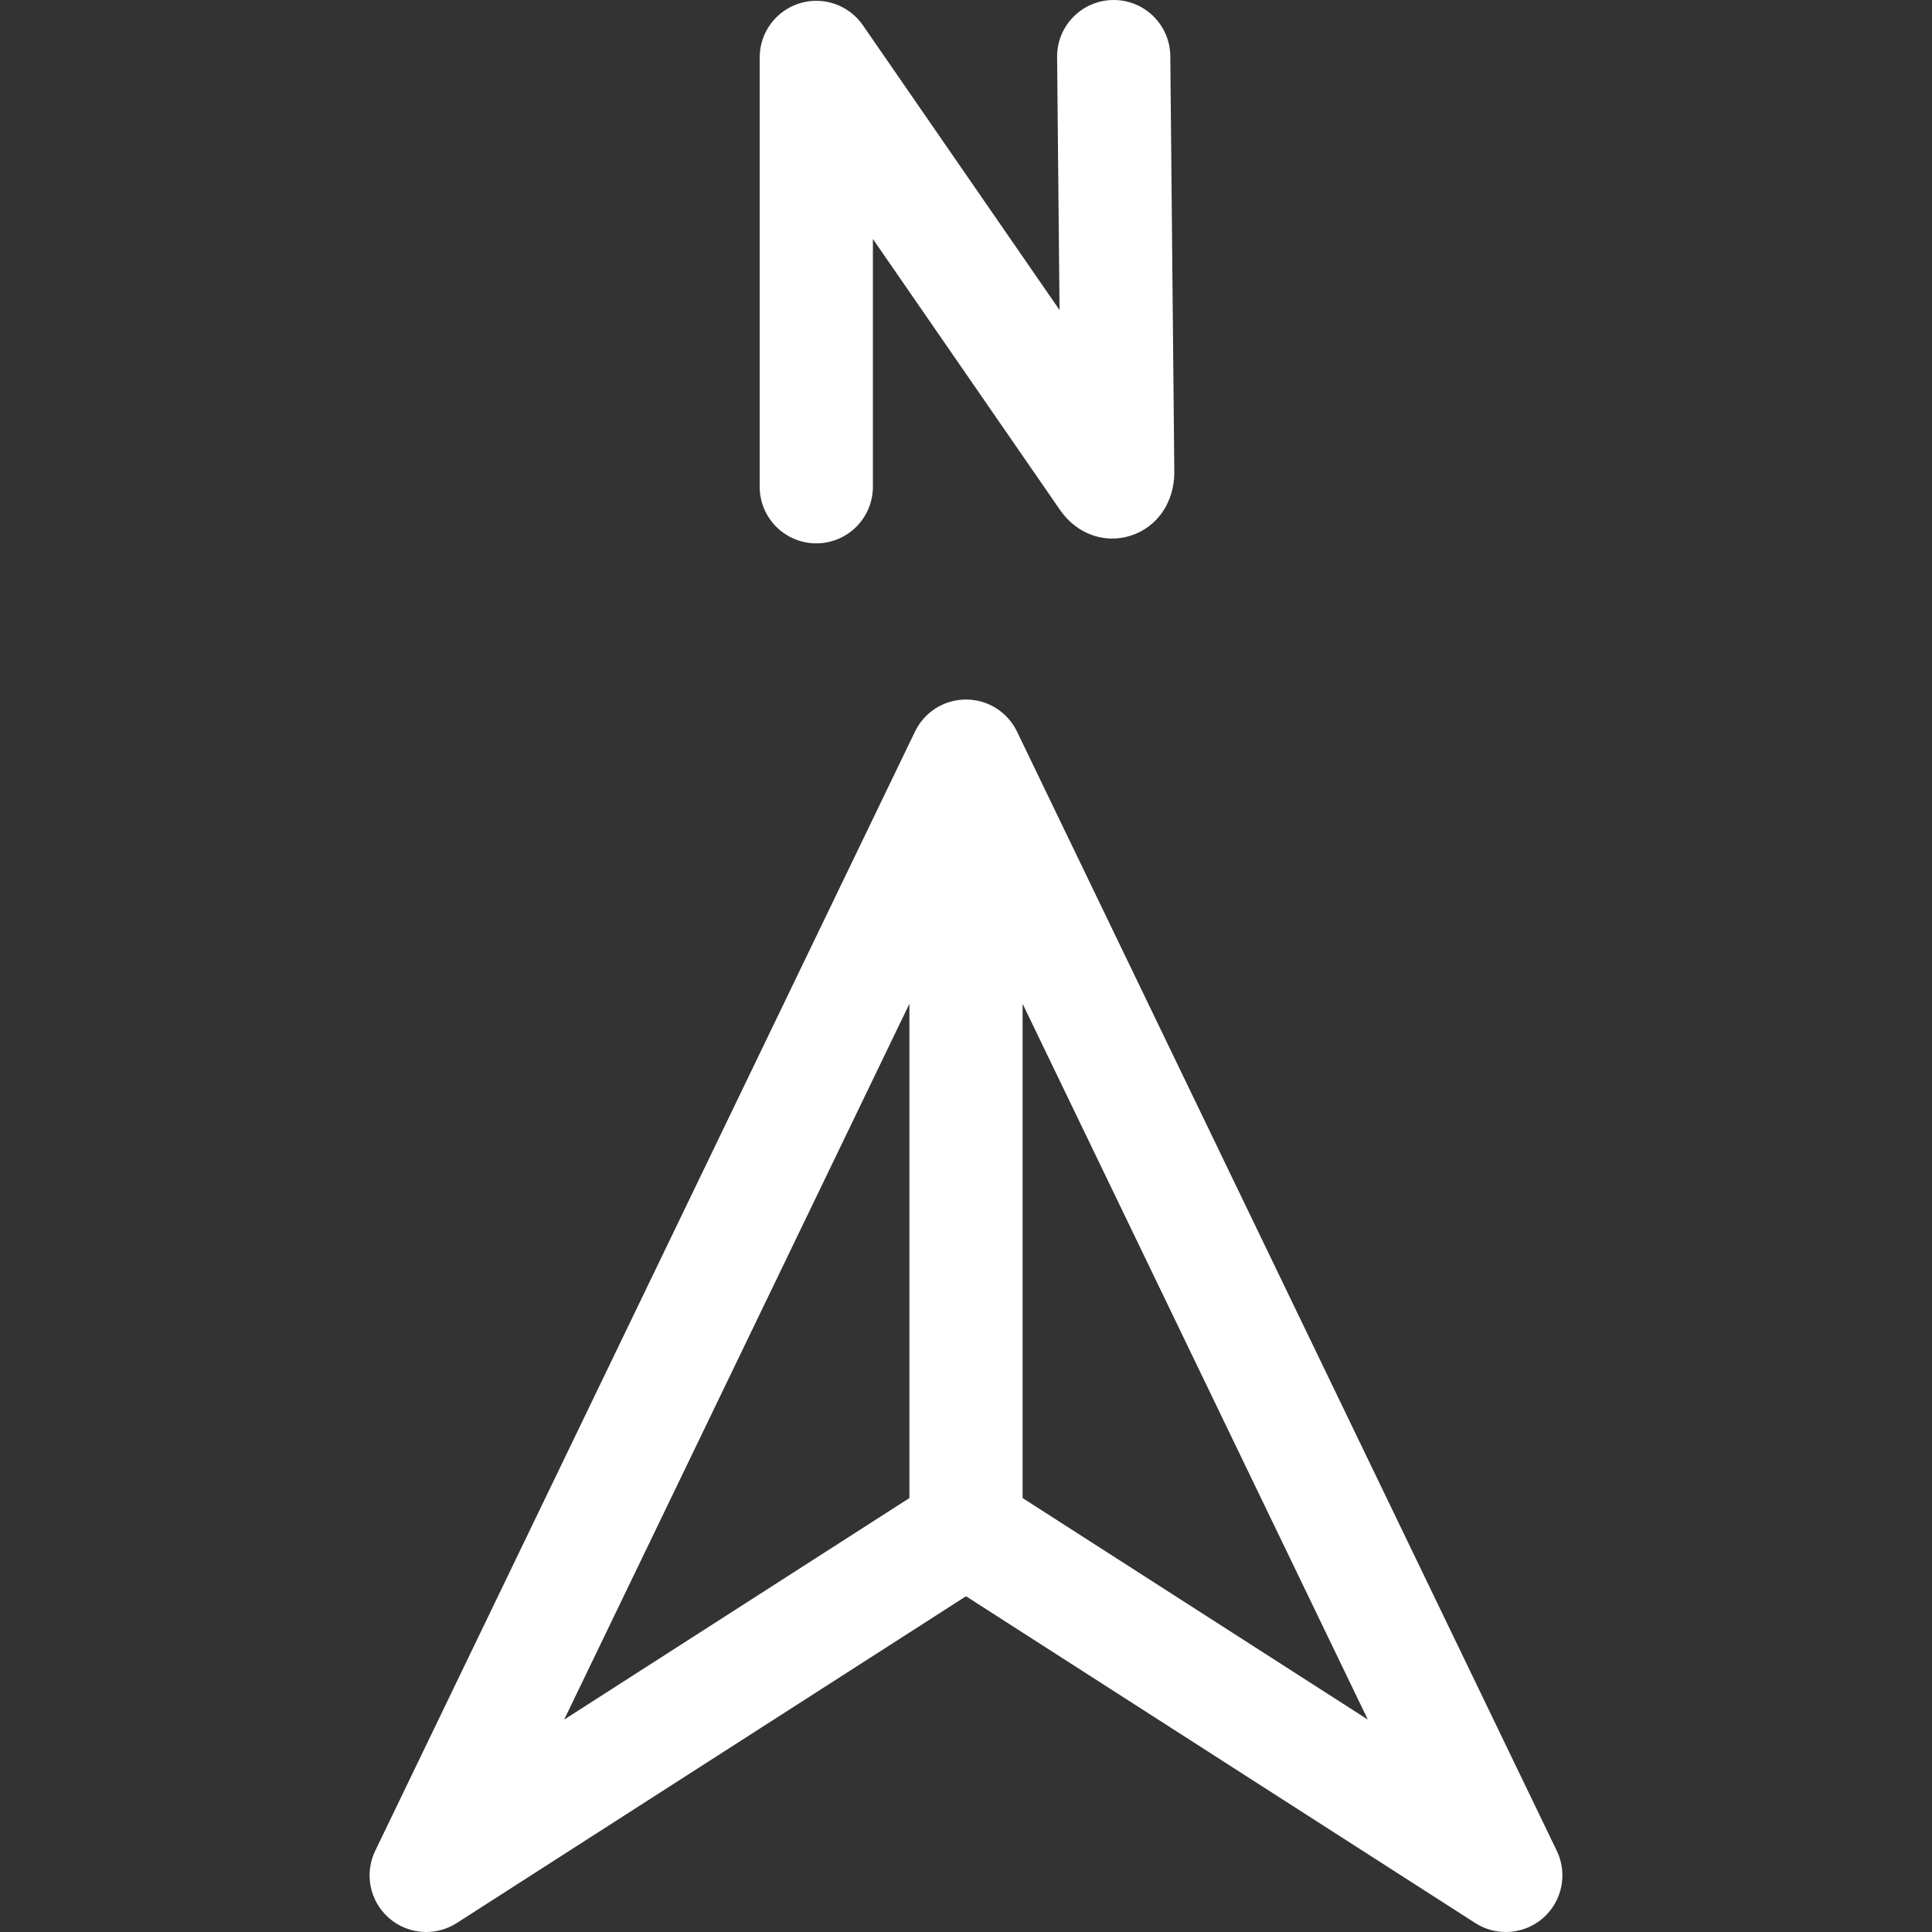 <svg width="32" height="32" enable-background="new 0 0 512 512" viewBox="0 0 512 512" xmlns="http://www.w3.org/2000/svg"><rect x="0" y="0" width="512" height="512" fill="#333333" stroke="none"/><g><path d="m216.326 143.993c8.284 0 15-6.716 15-15v-65.662l49.591 71.811c4.377 6.327 11.694 9.012 18.635 6.846 7.079-2.21 11.653-8.819 11.653-16.836 0-.048 0-.097-.001-.145l-1.065-110.151c-.079-8.236-6.78-14.856-14.996-14.856-.049 0-.099 0-.148.001-8.283.081-14.934 6.861-14.854 15.145l.648 67.017-52.12-75.473c-3.73-5.401-10.541-7.75-16.807-5.796-6.267 1.954-10.536 7.756-10.536 14.32v113.78c0 8.283 6.715 14.999 15 14.999z" fill="#ffffff" fill-rule="nonzero" /><path d="m412.565 490.484-143.055-296.62c-2.502-5.187-7.752-8.484-13.511-8.484s-11.009 3.297-13.511 8.484l-143.053 296.62c-2.916 6.047-1.46 13.294 3.566 17.746 5.025 4.45 12.397 5.02 18.046 1.395l134.953-86.603 134.953 86.602c2.482 1.593 5.297 2.376 8.099 2.376 3.575 0 7.131-1.275 9.948-3.771 5.025-4.451 6.481-11.698 3.565-17.745zm-171.565-224.472v130.99l-91.489 58.71zm30 130.99v-130.99l91.489 189.7z" fill="#ffffff" fill-rule="nonzero" /></g></svg>